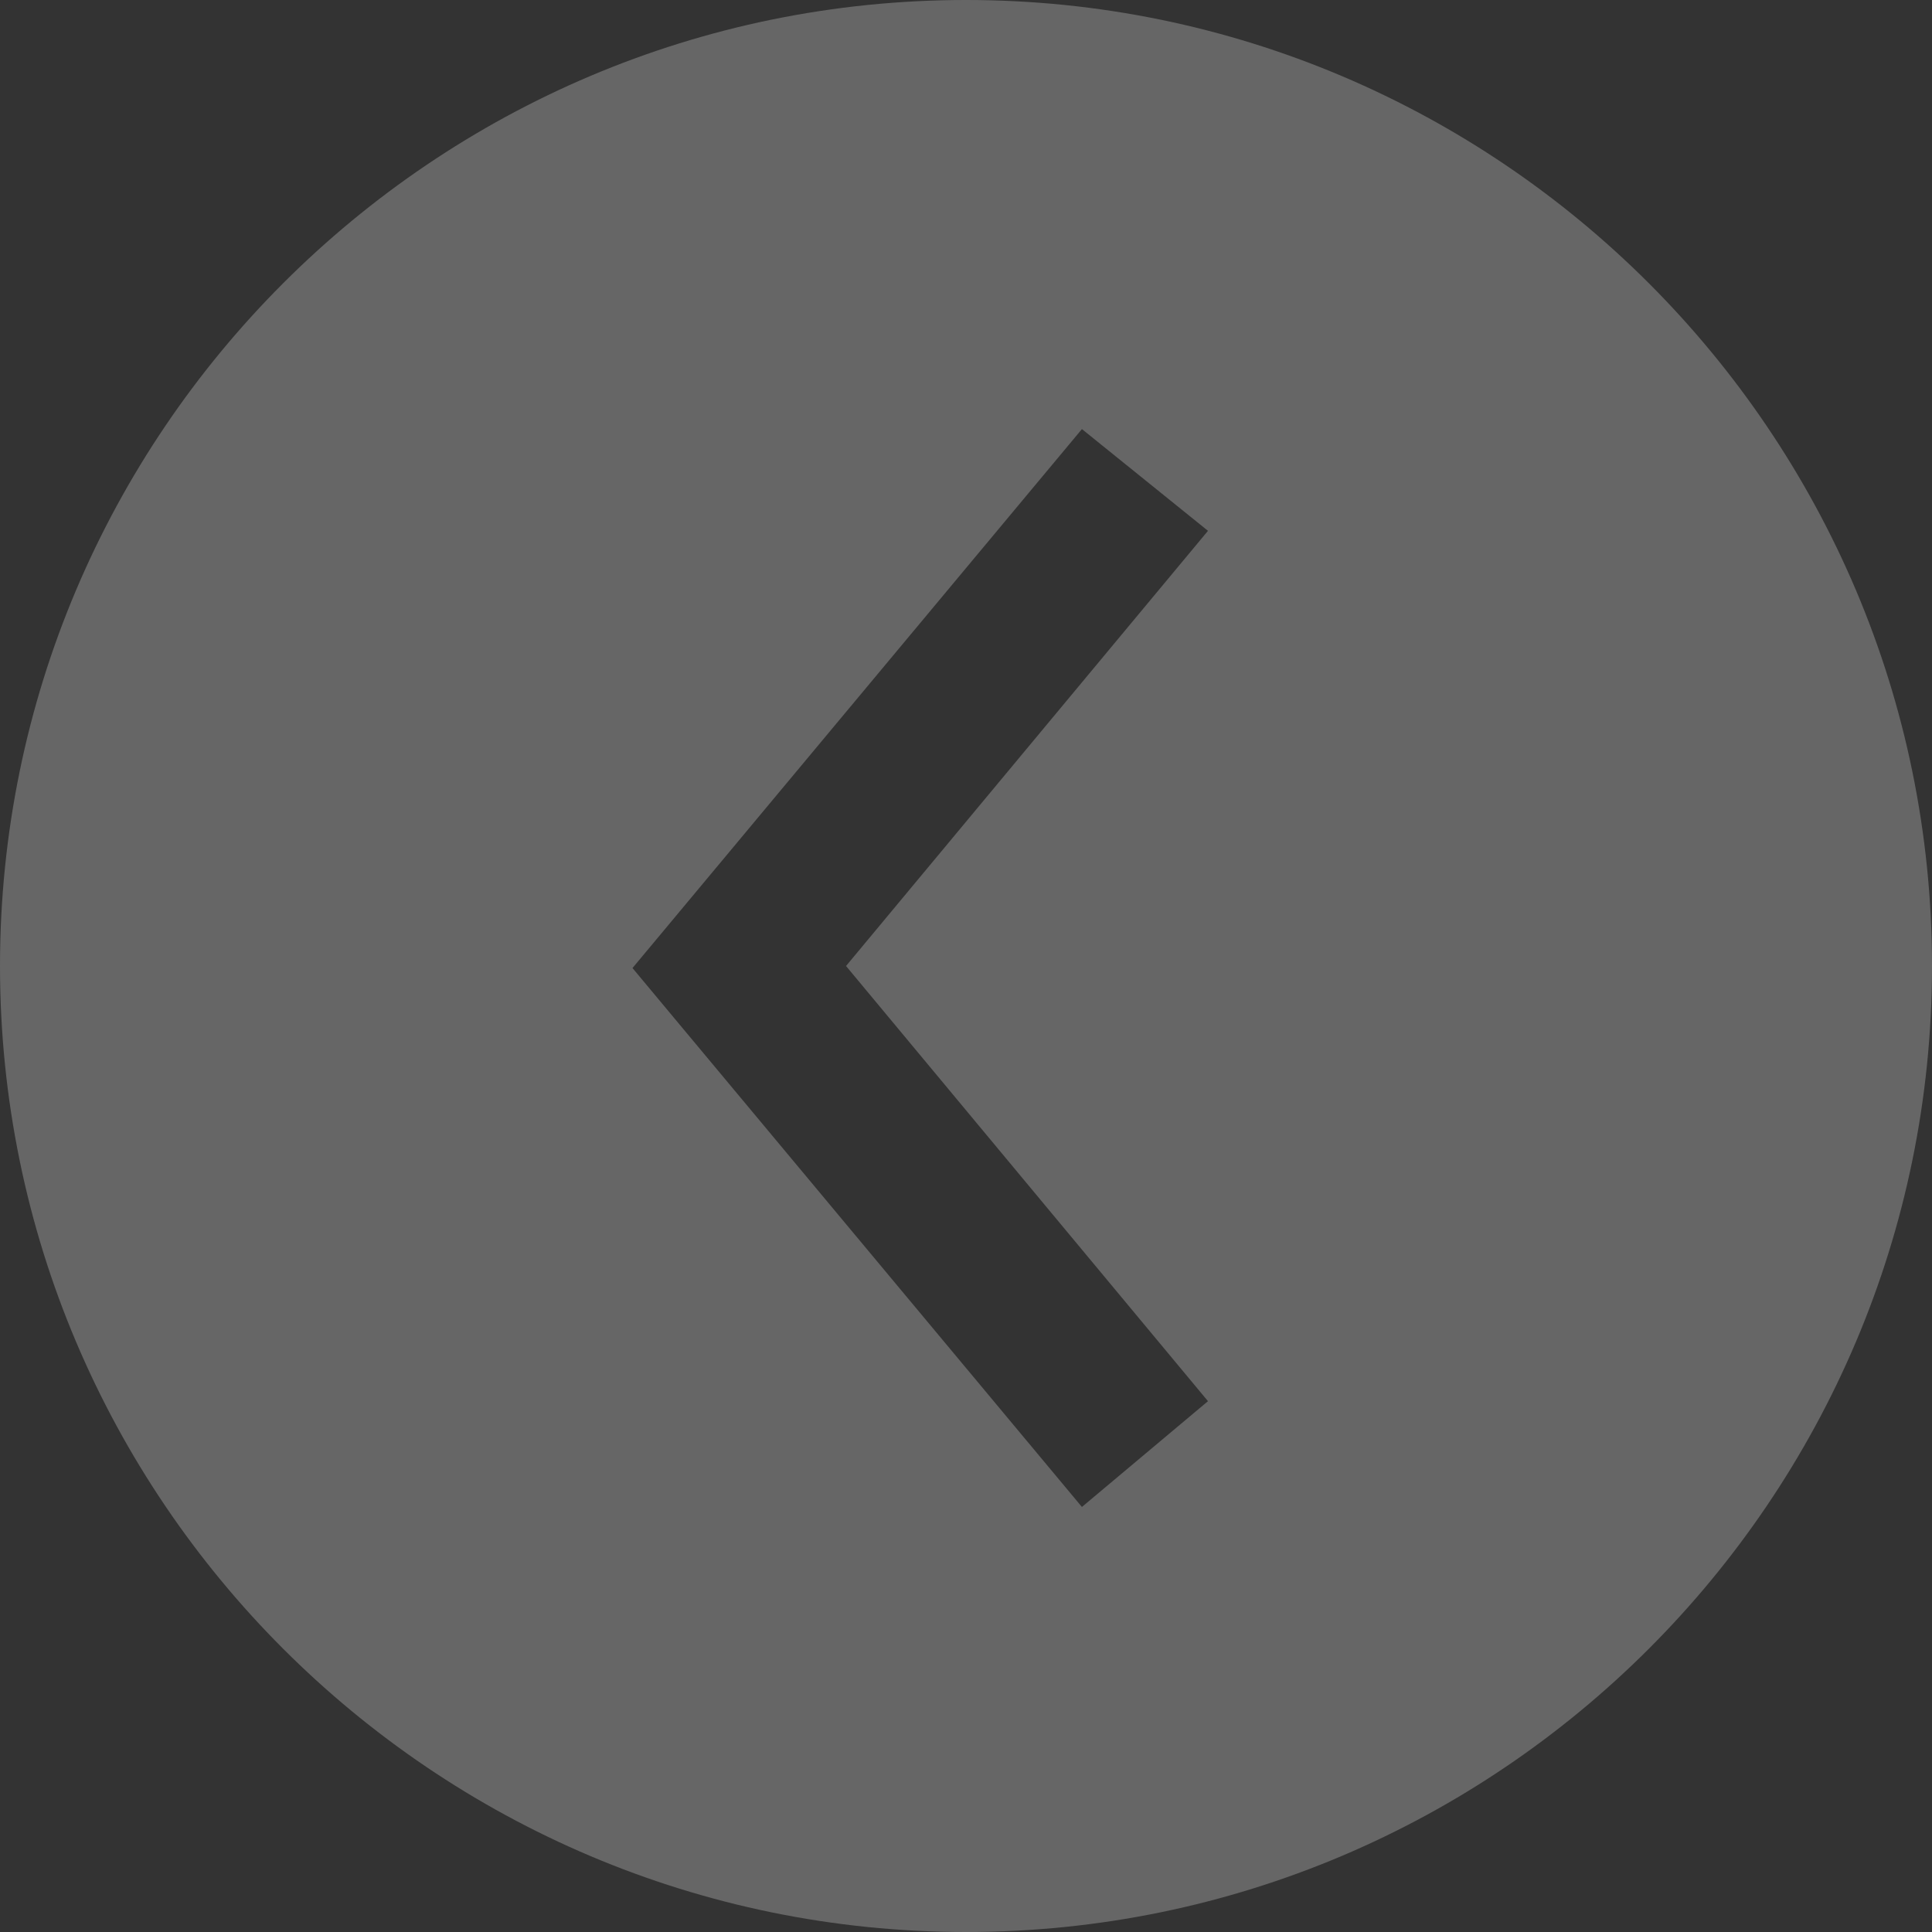<svg width="32" height="32" fill="none" xmlns="http://www.w3.org/2000/svg"><rect width="100%" height="100%" fill="#333333" stroke="none"/><path d="M0 16c0 8.825 7.175 16 16 16s16-7.175 16-16S24.825 0 16 0 0 7.175 0 16zm20.008-7.208L14.013 16l5.995 7.208-2.088 1.752-7.444-8.926 7.444-8.927 2.088 1.685z" fill="#fff" fill-opacity=".25"/></svg>